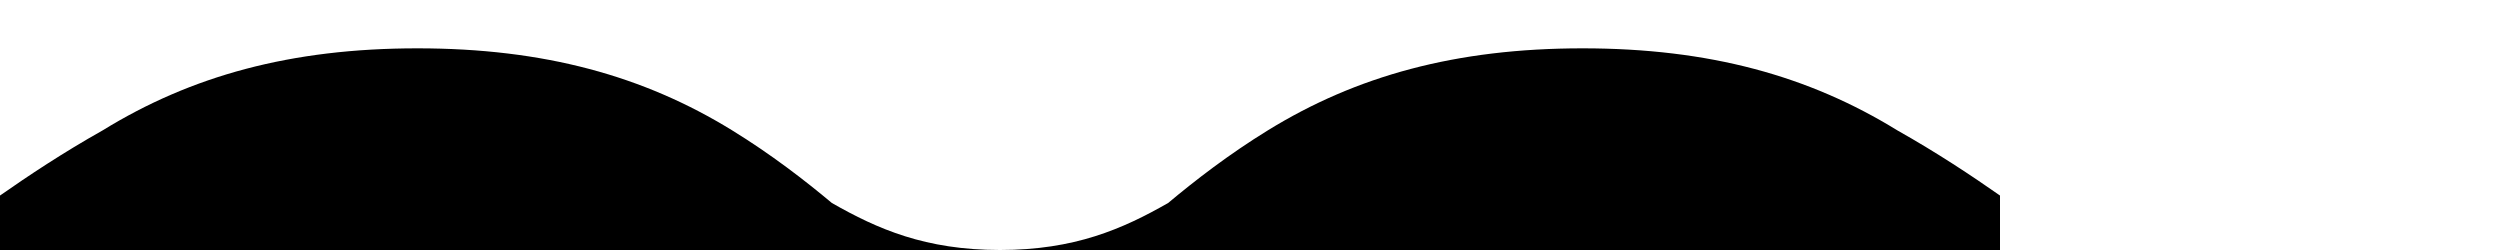 <svg viewBox="0 0 1200 120" xmlns="http://www.w3.org/2000/svg">
  <path d="M0,120V93.86c13.64-9.54,30.2-20.54,49.29-31.29C91.73,36.44,139.5,23.2,200.36,23.2s108.64,13.25,151.07,39.37c18.64,11.46,34.78,23.92,47.86,34.86C421.16,109.92,444.16,120,480,120s58.84-10.08,80.71-22.57c13.08-10.94,29.22-23.4,47.86-34.86C650.99,36.44,698.77,23.2,759.64,23.2s108.64,13.25,151.07,39.37c19.09,10.75,35.65,21.75,49.29,31.29V120H0Z" 
        fill="currentColor"/>
</svg>